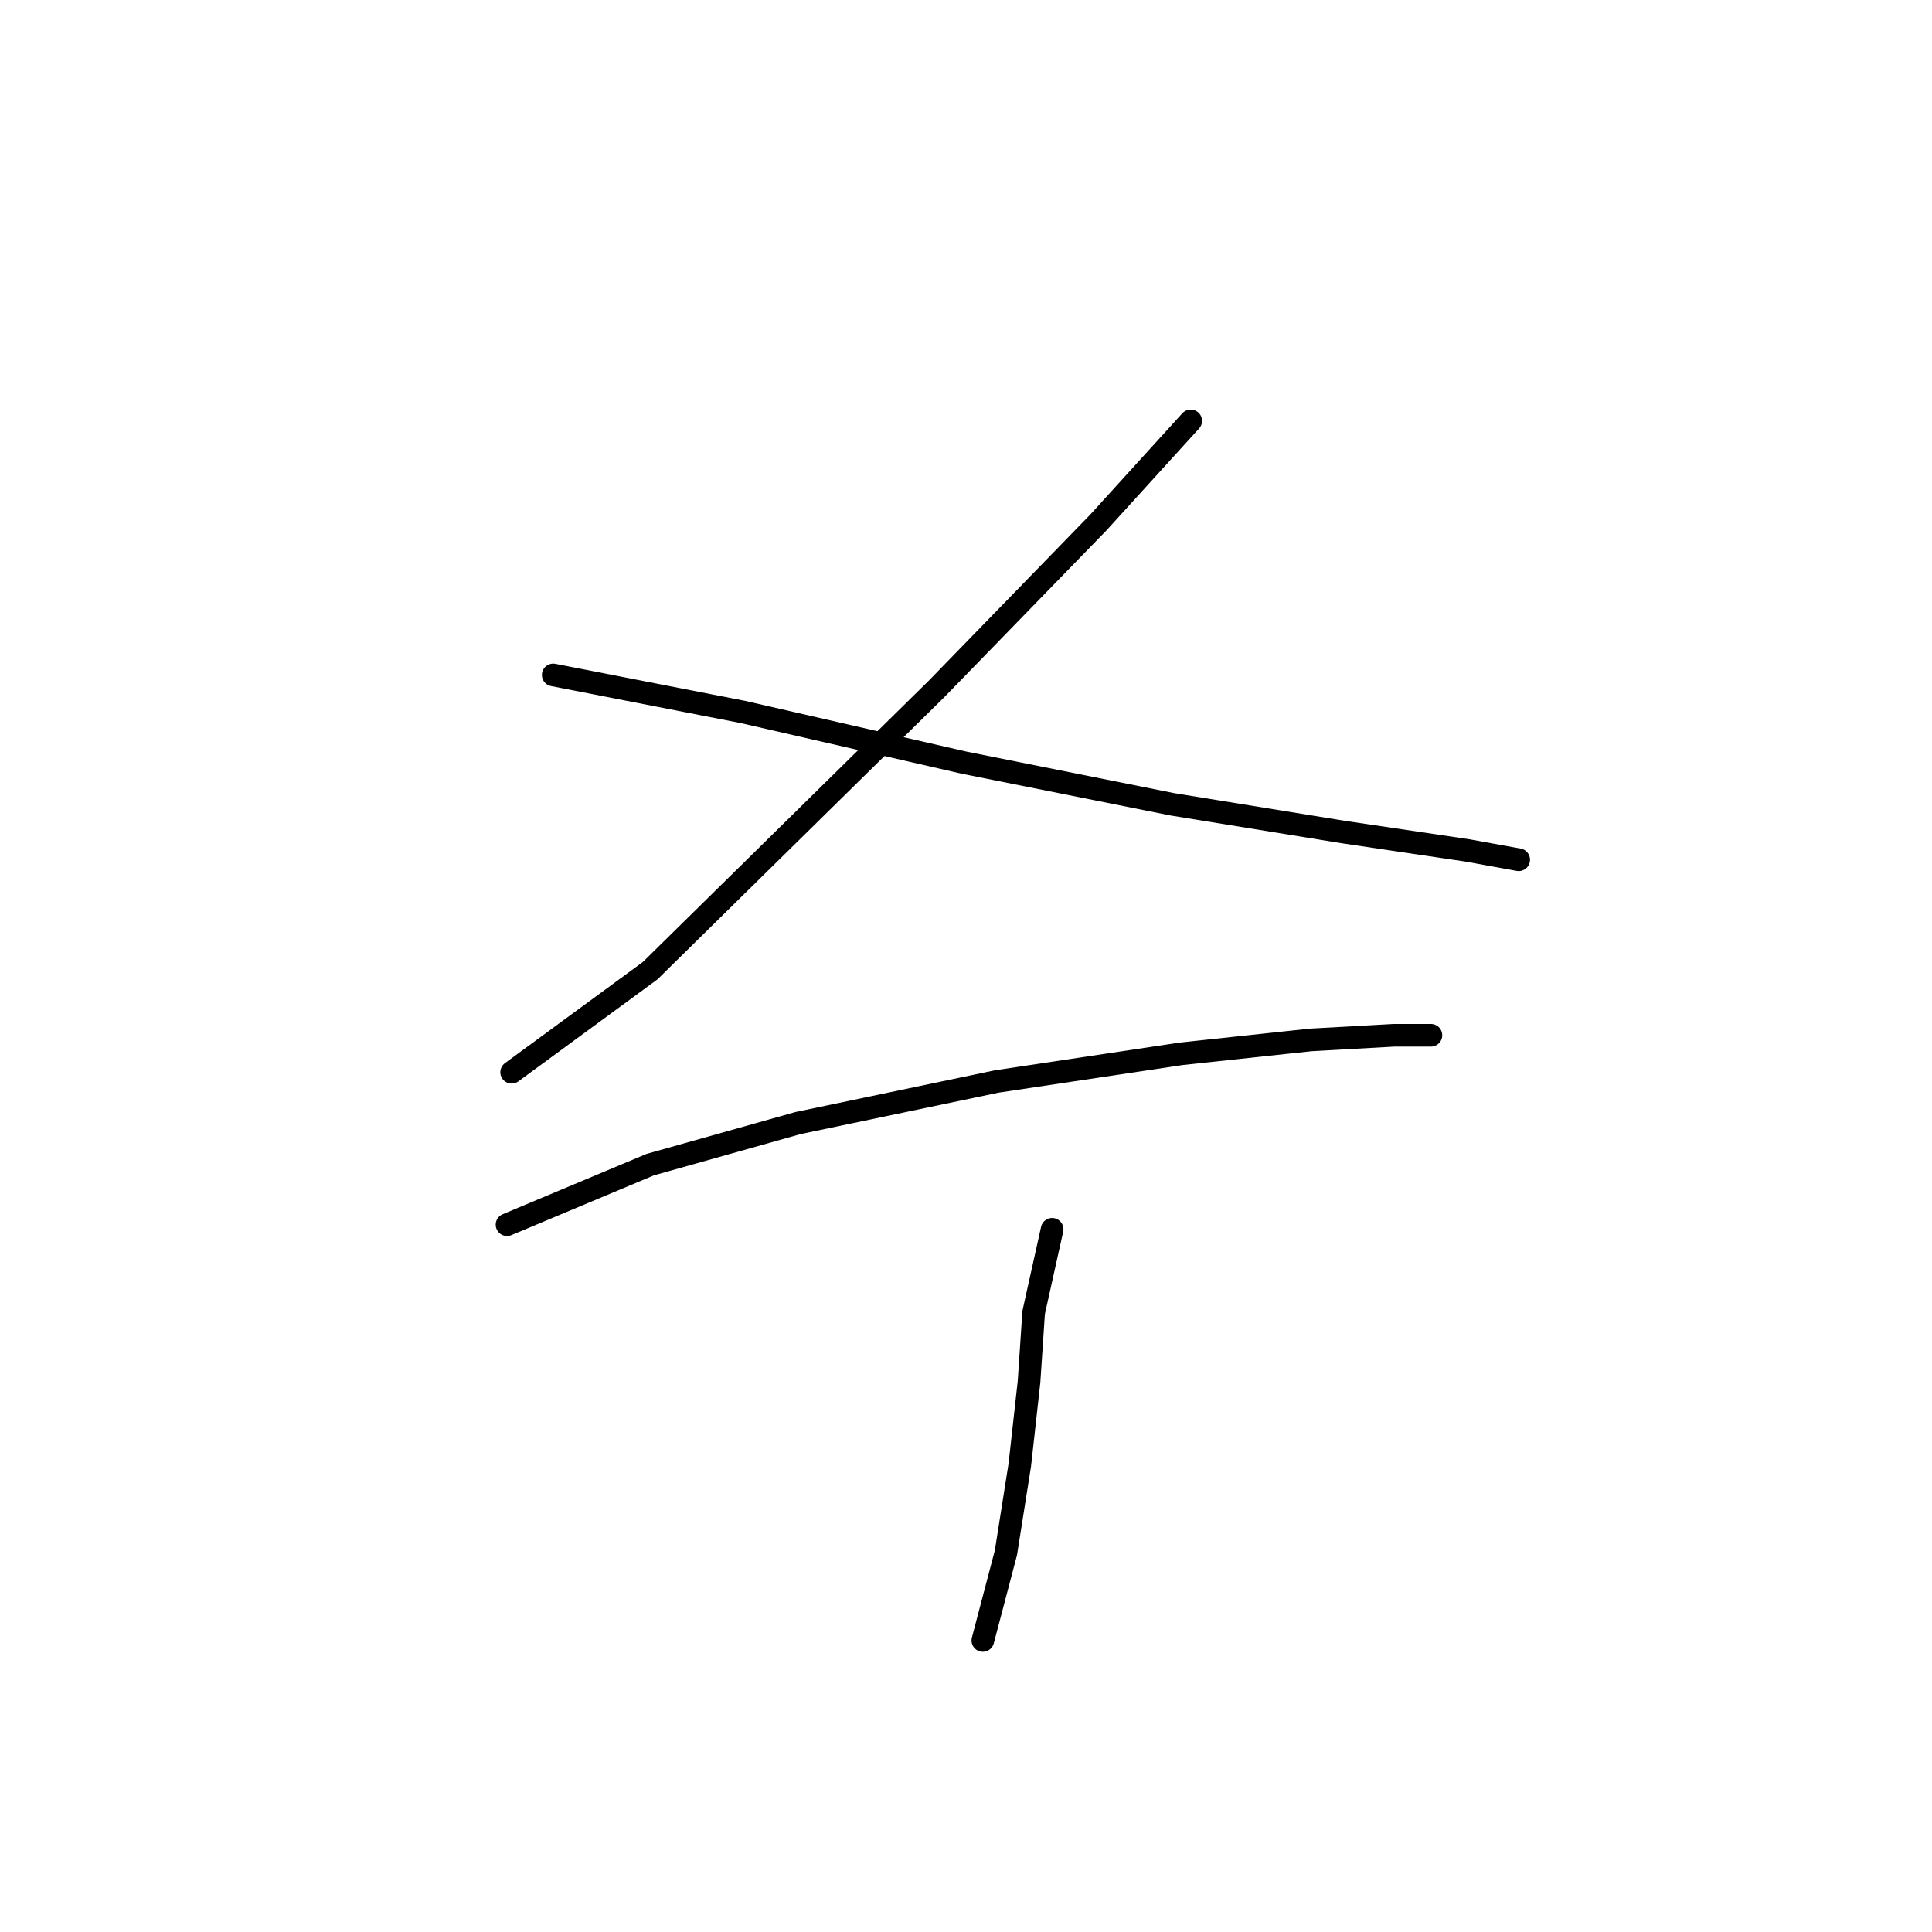 <?xml version="1.0" standalone="no"?>
    <svg width="256" height="256" xmlns="http://www.w3.org/2000/svg" version="1.1">
    <polyline stroke="black" stroke-width="3" stroke-linecap="round" fill="transparent" stroke-linejoin="round" points="157.776 55.768 145.534 69.235 124.11 91.271 86.159 128.61 67.795 142.076 67.795 142.076 " />
        <polyline stroke="black" stroke-width="3" stroke-linecap="round" fill="transparent" stroke-linejoin="round" points="73.304 89.434 98.401 94.331 127.782 101.064 155.327 106.573 177.975 110.246 194.503 112.695 201.236 113.919 201.236 113.919 " />
        <polyline stroke="black" stroke-width="3" stroke-linecap="round" fill="transparent" stroke-linejoin="round" points="67.183 162.276 86.159 154.318 105.746 148.809 132.067 143.3 156.552 139.628 173.691 137.791 184.709 137.179 189.606 137.179 189.606 137.179 " />
        <polyline stroke="black" stroke-width="3" stroke-linecap="round" fill="transparent" stroke-linejoin="round" points="139.412 162.888 136.964 173.906 136.352 183.088 135.128 194.106 133.291 205.736 130.231 217.366 130.231 217.366 " />
        </svg>